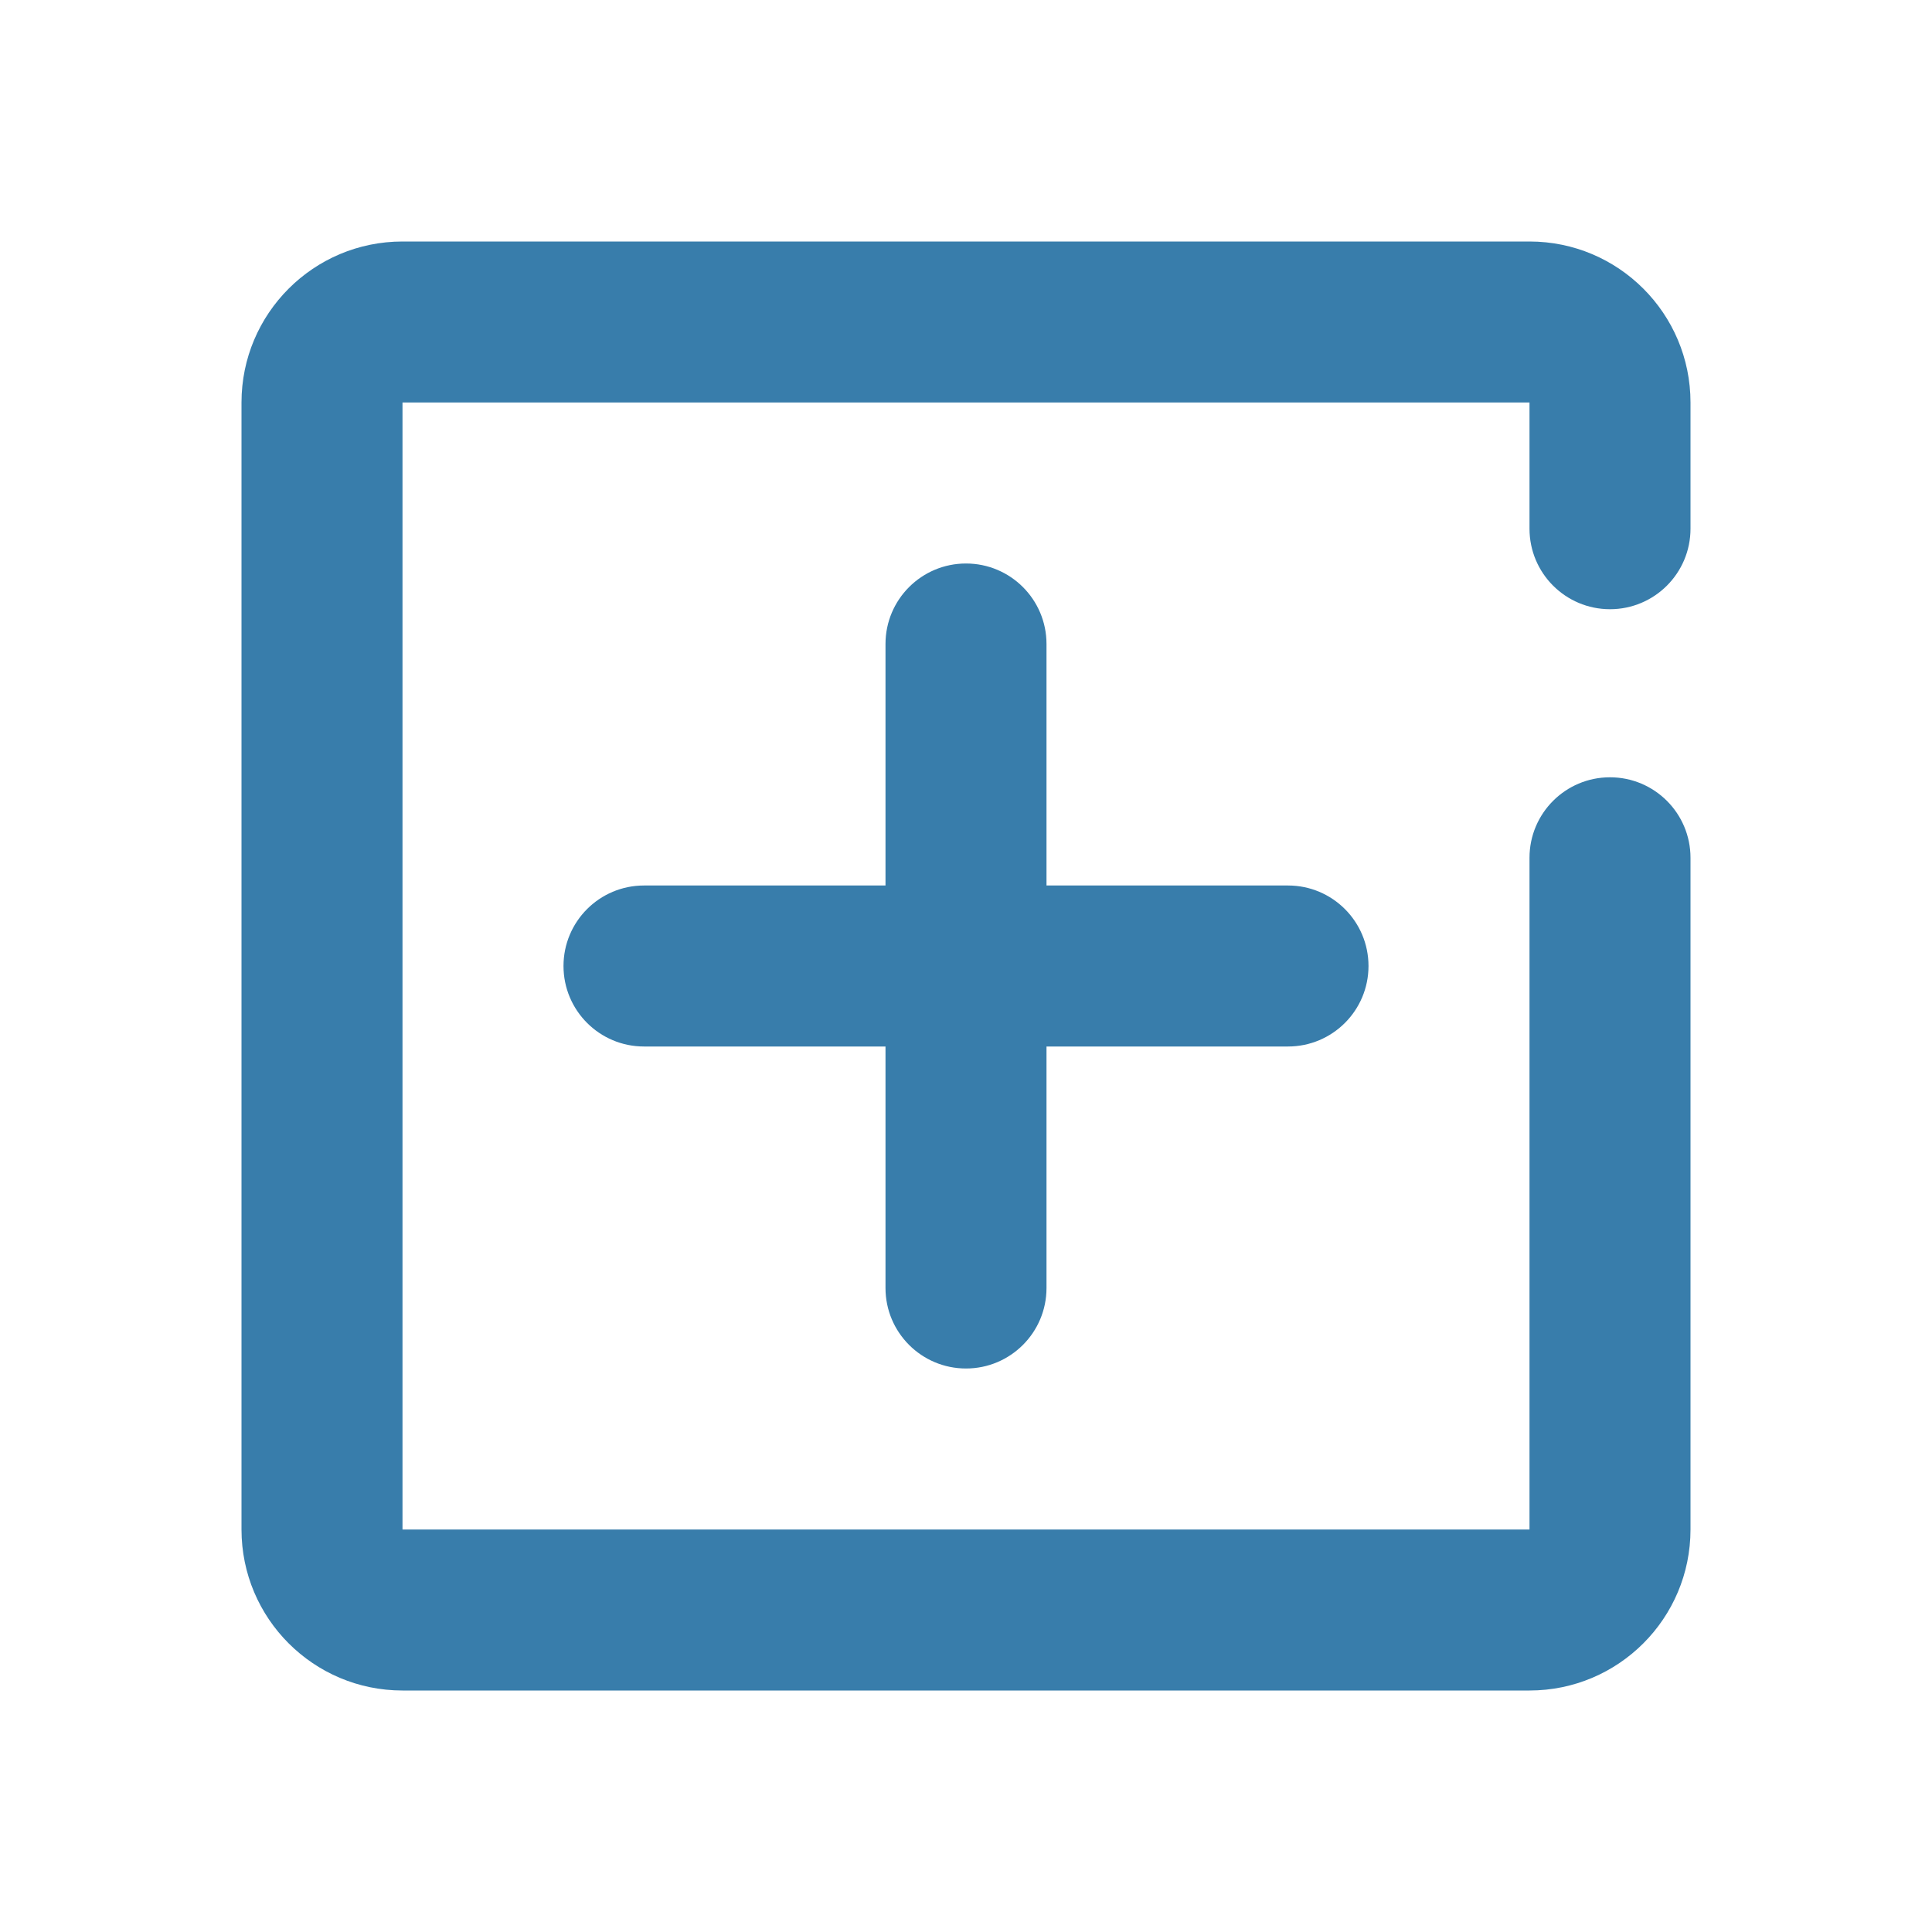 <?xml version="1.0" standalone="no"?><!DOCTYPE svg PUBLIC "-//W3C//DTD SVG 1.1//EN" "http://www.w3.org/Graphics/SVG/1.1/DTD/svg11.dtd"><svg t="1575515071866" class="icon" viewBox="0 0 1024 1024" version="1.1" xmlns="http://www.w3.org/2000/svg" p-id="3248" xmlns:xlink="http://www.w3.org/1999/xlink" width="16" height="16"><defs><style type="text/css"></style></defs><path d="M469.333 469.333v-128c0-23.564 19.103-42.666 42.667-42.666s42.667 19.102 42.667 42.666v128h128c23.564 0 42.666 19.103 42.666 42.667s-19.102 42.667-42.666 42.667h-128v128c0 23.564-19.103 42.666-42.667 42.666s-42.667-19.102-42.667-42.666v-128h-128c-23.564 0-42.666-19.103-42.666-42.667s19.102-42.667 42.666-42.667h128z m341.334-14.687c0-23.564 19.102-42.667 42.666-42.667 23.564 0 42.667 19.103 42.667 42.667v356.02C896 857.796 857.795 896 810.667 896H213.333C166.205 896 128 857.795 128 810.667V213.333C128 166.205 166.205 128 213.333 128h597.334C857.795 128 896 166.205 896 213.333v66.896c0 23.564-19.103 42.667-42.667 42.667s-42.666-19.103-42.666-42.667v-66.896H213.333v597.334h597.334V454.646z" p-id="3249" fill="#387DAB"></path></svg>